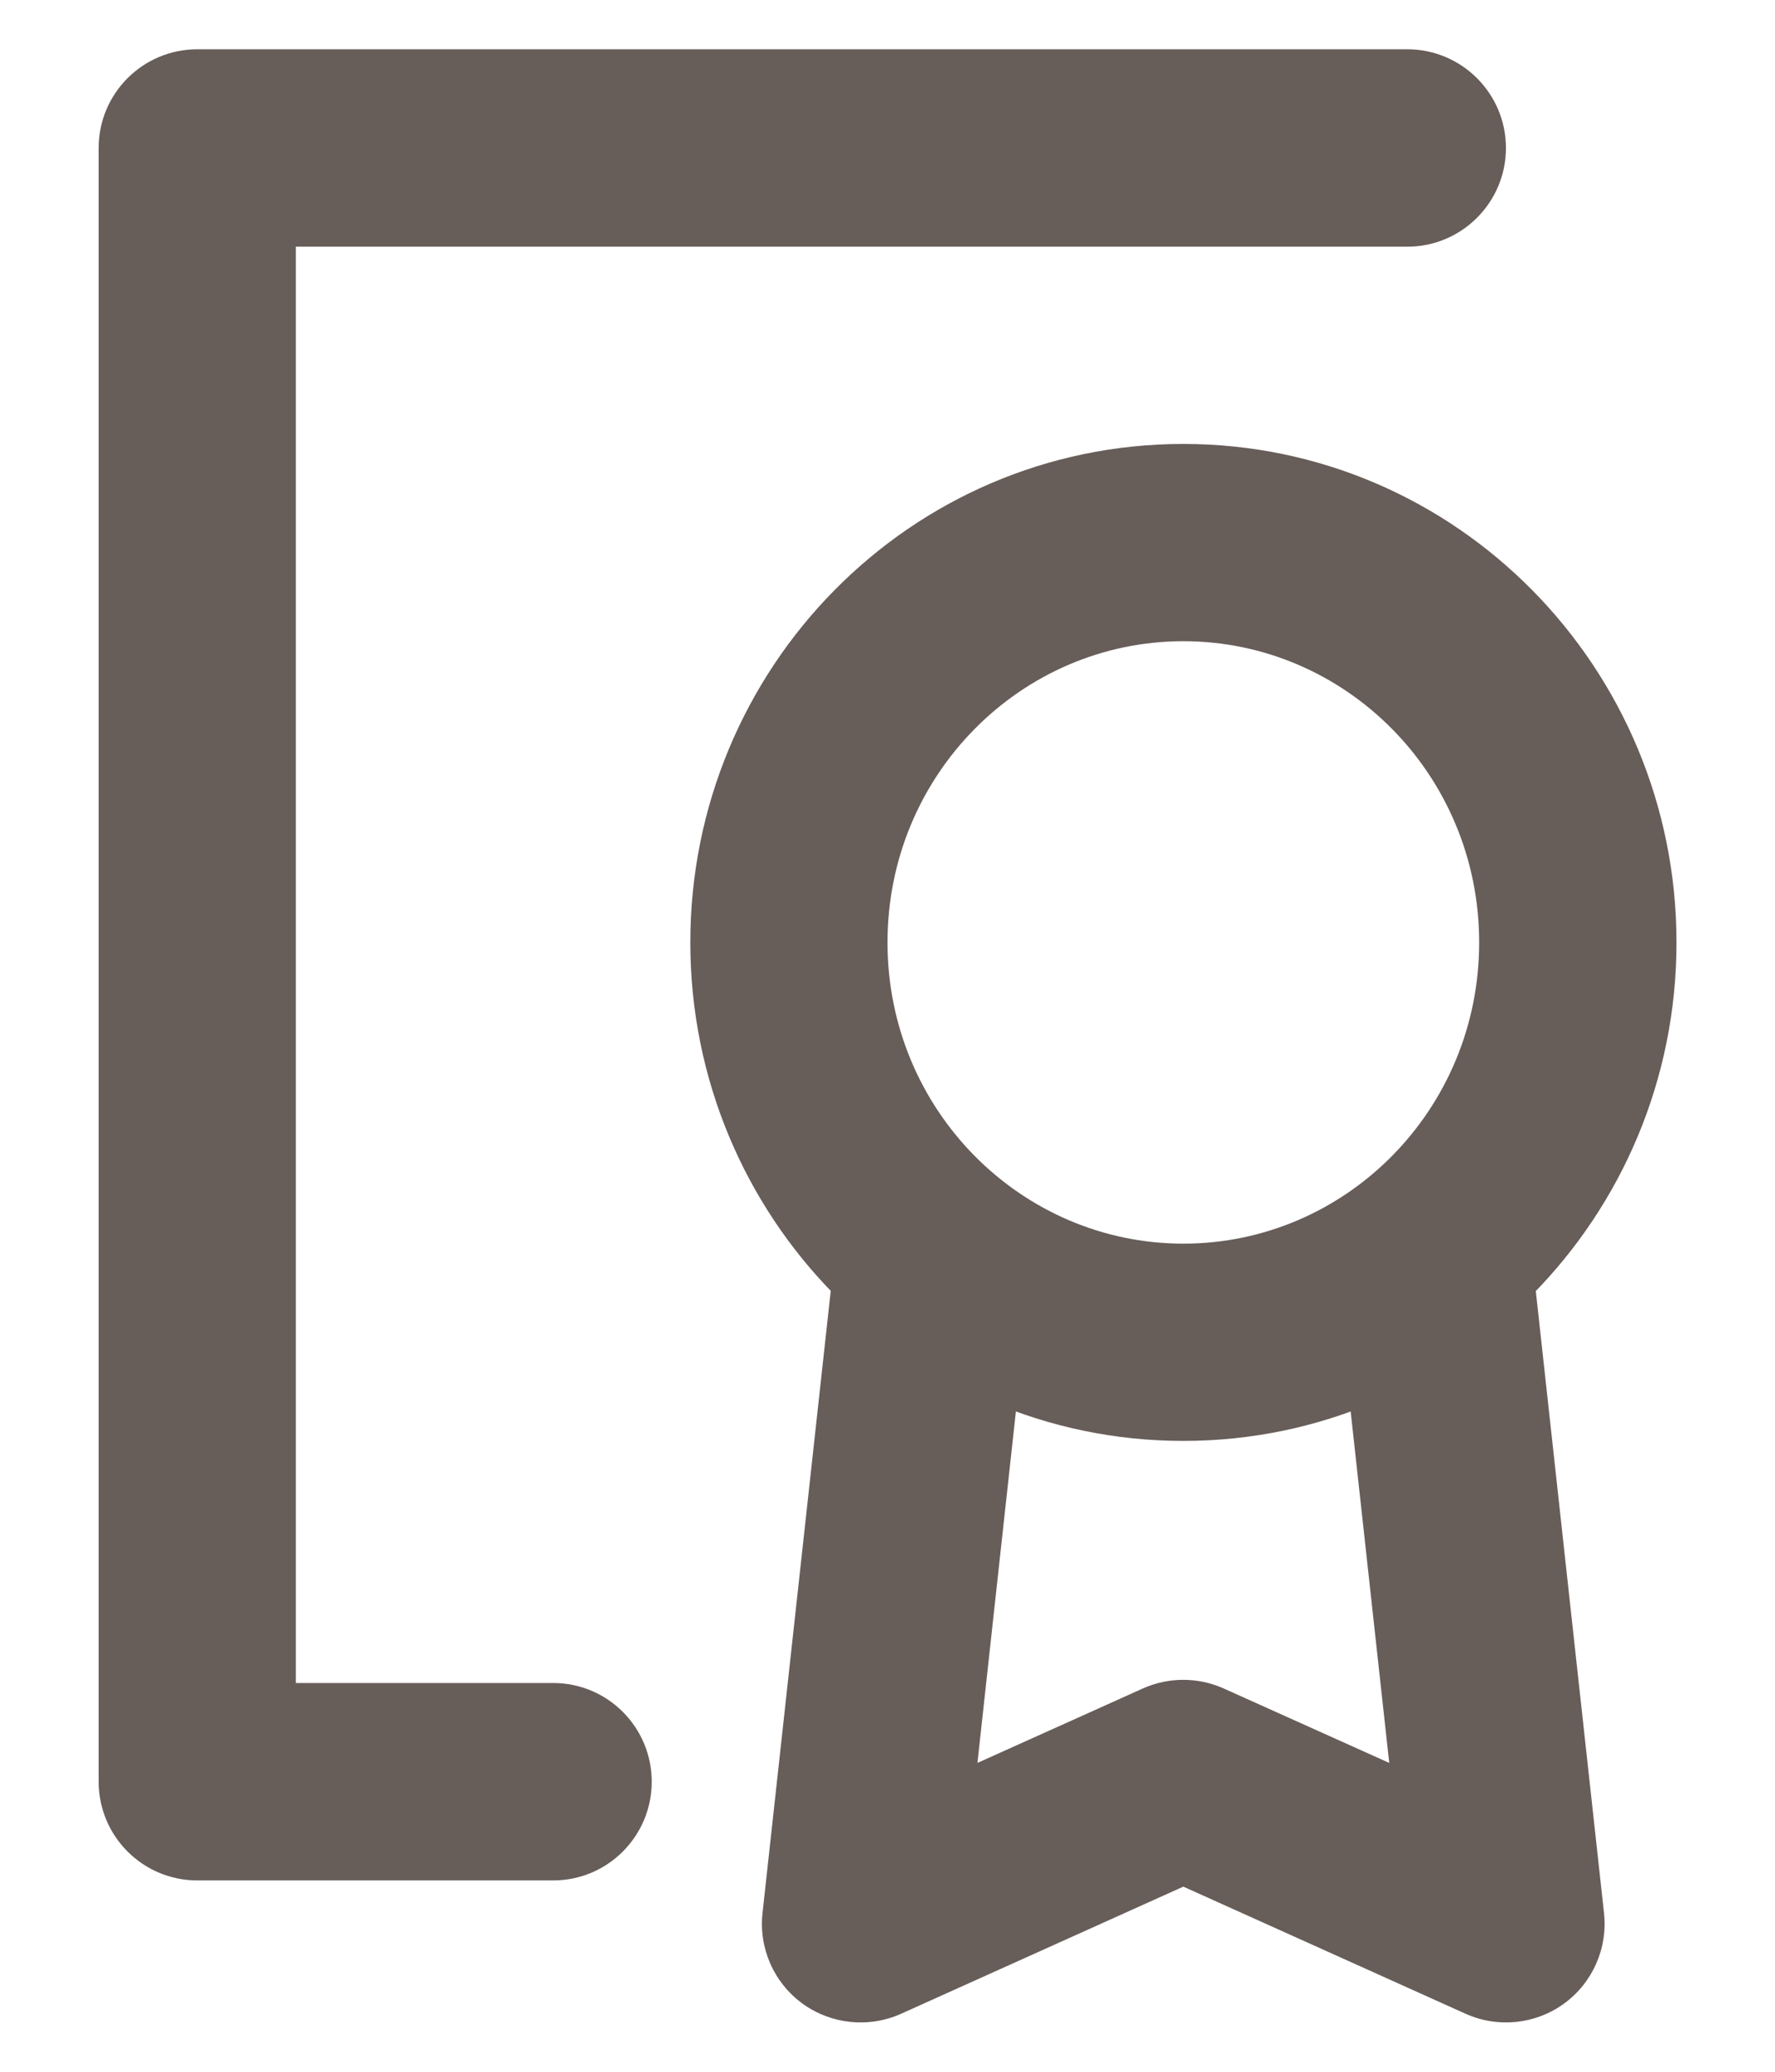 <svg width="12" height="14" viewBox="0 0 12 14" fill="none" xmlns="http://www.w3.org/2000/svg">
<g id="Group">
<g id="Group 693">
<g id="Vector">
<path fill-rule="evenodd" clip-rule="evenodd" d="M0.667 1C0.667 0.632 0.965 0.333 1.334 0.333H9.514C9.882 0.333 10.181 0.632 10.181 1C10.181 1.368 9.882 1.667 9.514 1.667H2V11.373H3.74C4.108 11.373 4.406 11.672 4.406 12.04C4.406 12.408 4.108 12.707 3.74 12.707H1.334C0.965 12.707 0.667 12.408 0.667 12.04V1Z" fill="#675D59"/>
<path fill-rule="evenodd" clip-rule="evenodd" d="M6.375 7.917C6.741 7.957 7.006 8.286 6.965 8.652L6.608 11.913L7.726 11.41C7.9 11.332 8.099 11.332 8.273 11.41L9.392 11.913L9.034 8.652C8.994 8.286 9.258 7.957 9.624 7.917C9.99 7.876 10.319 8.141 10.359 8.507L10.844 12.928C10.87 13.165 10.767 13.399 10.573 13.54C10.38 13.68 10.126 13.706 9.908 13.608L8 12.749L6.092 13.608C5.874 13.706 5.62 13.68 5.426 13.54C5.232 13.399 5.129 13.165 5.155 12.928L5.64 8.507C5.68 8.141 6.009 7.876 6.375 7.917Z" fill="#675D59"/>
<path fill-rule="evenodd" clip-rule="evenodd" d="M8 4.333C6.904 4.333 6 5.236 6 6.369C6 7.501 6.904 8.404 8 8.404C9.097 8.404 10 7.501 10 6.369C10 5.236 9.097 4.333 8 4.333ZM4.667 6.369C4.667 4.516 6.151 3 8 3C9.849 3 11.334 4.516 11.334 6.369C11.334 8.221 9.849 9.737 8 9.737C6.151 9.737 4.667 8.221 4.667 6.369Z" fill="#675D59"/>
</g>
</g>
</g>
</svg>
